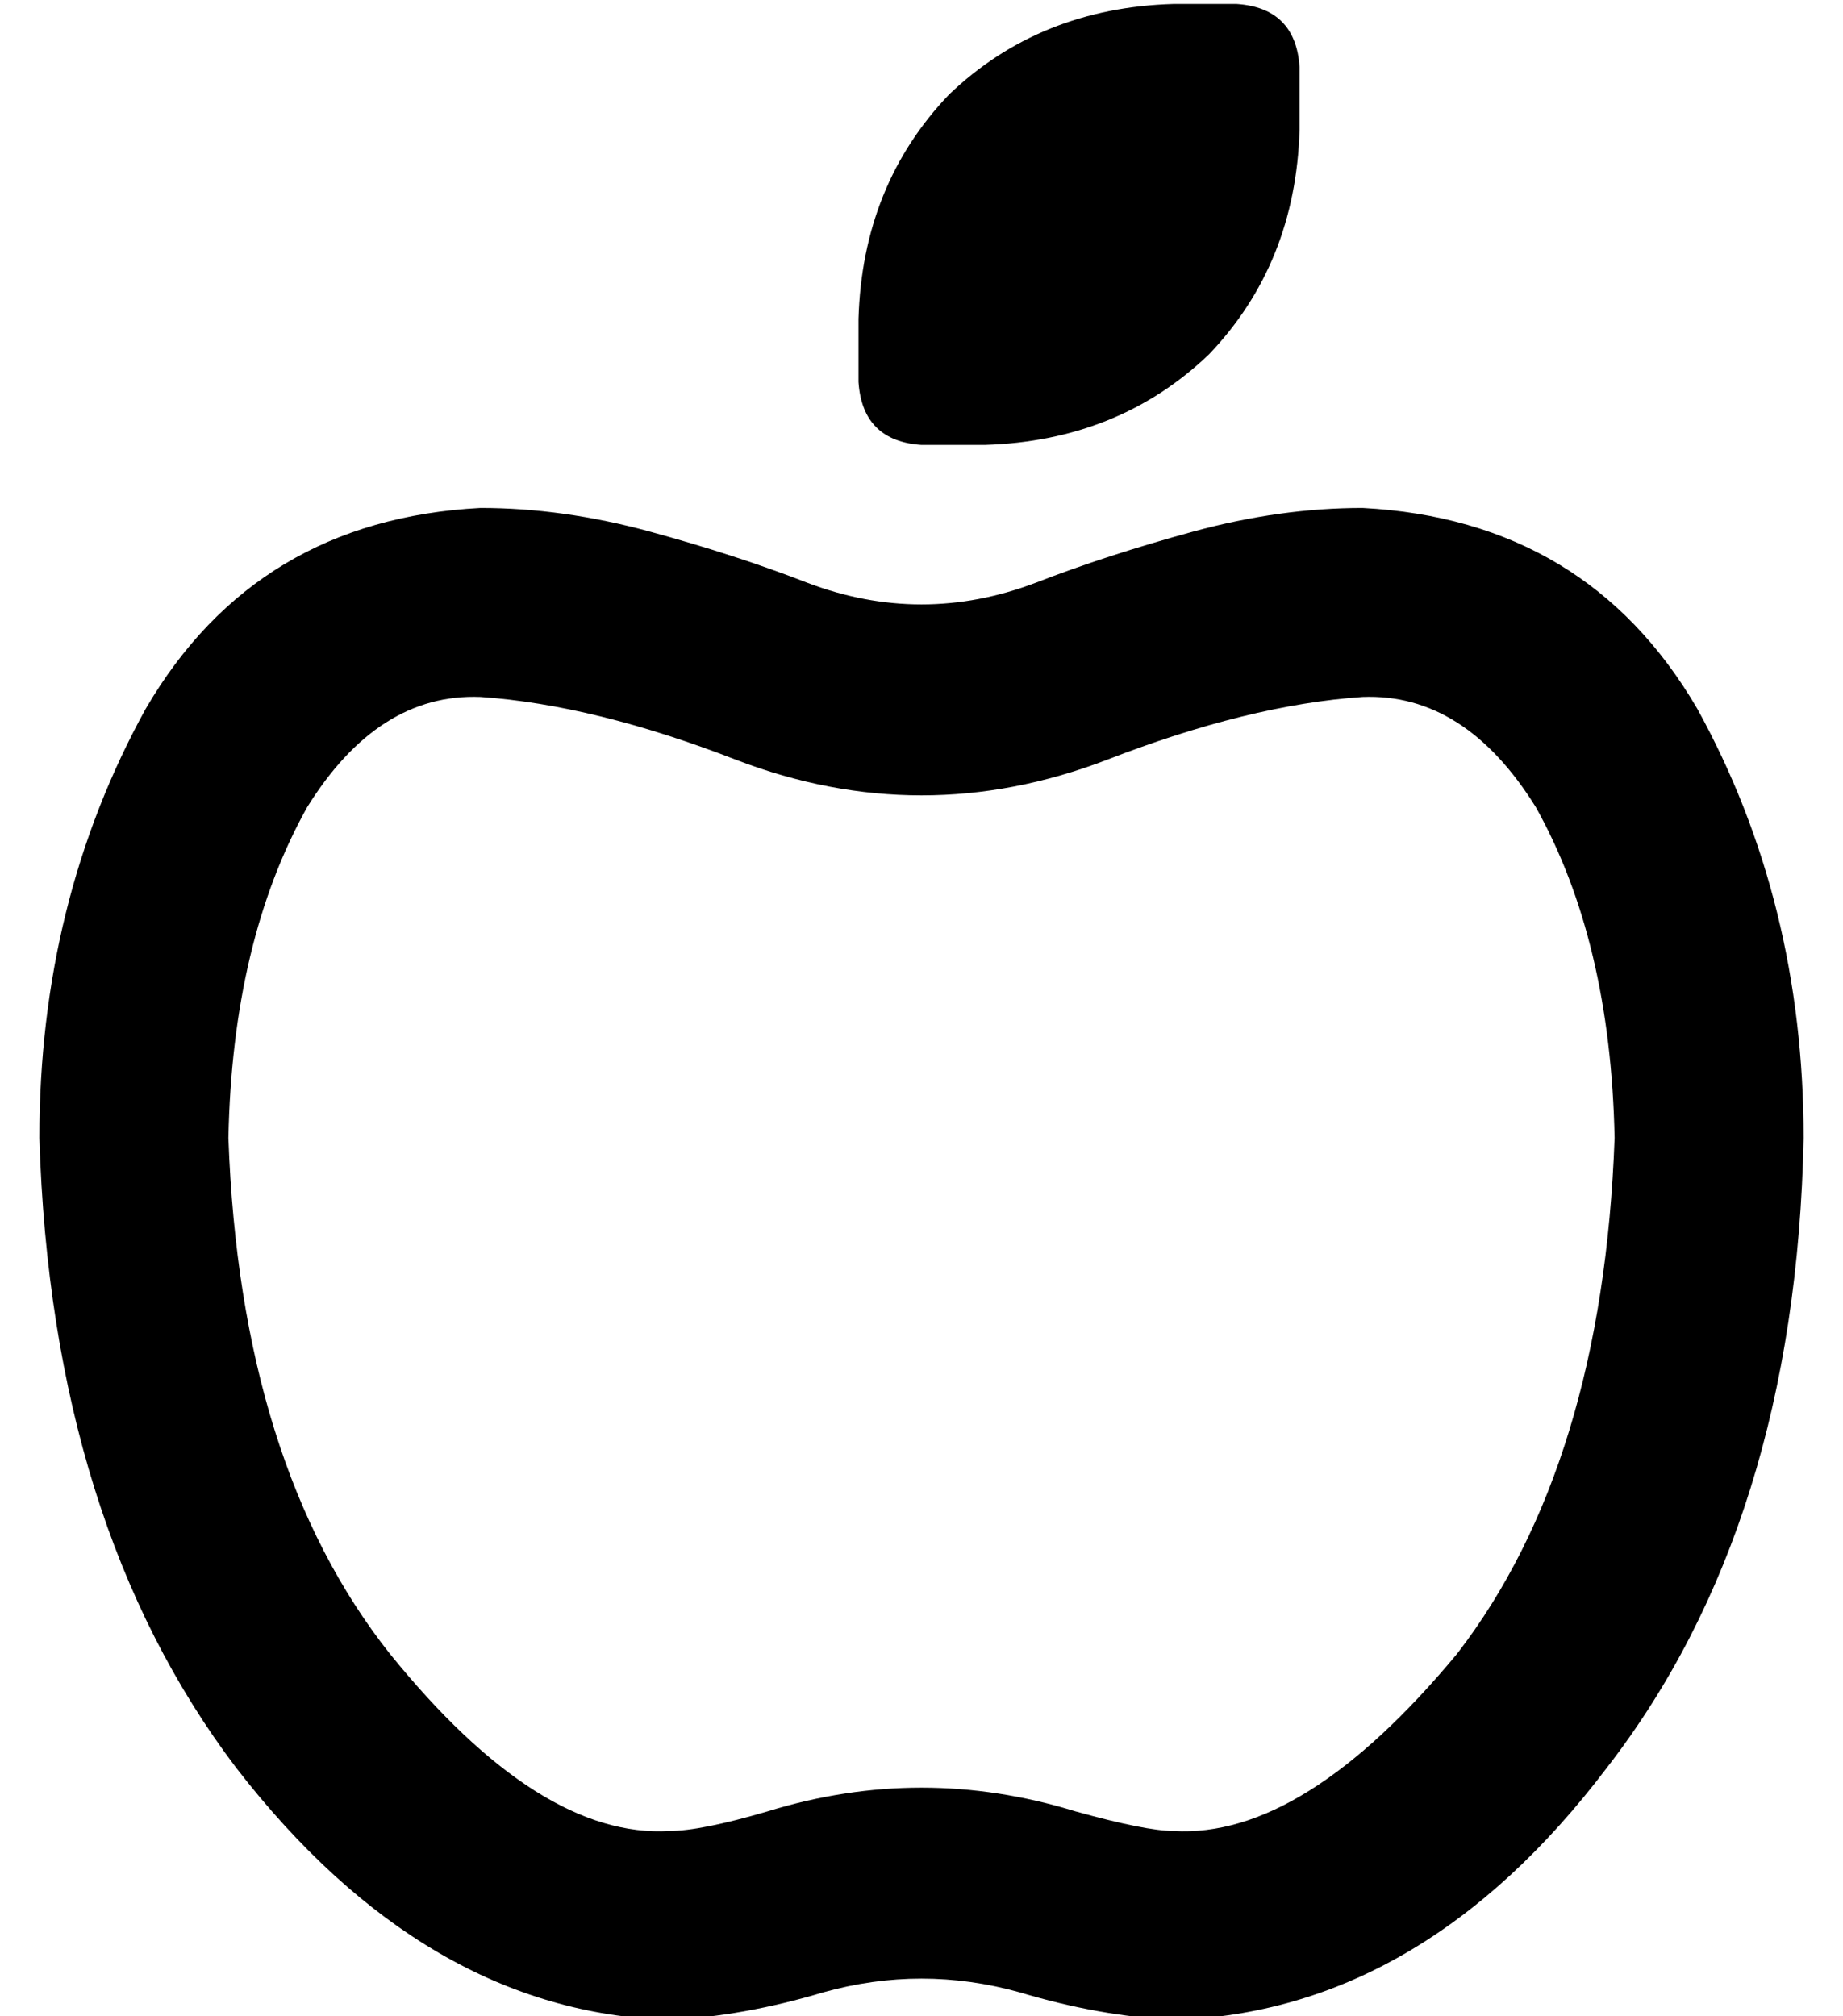<?xml version="1.0" standalone="no"?>
<!DOCTYPE svg PUBLIC "-//W3C//DTD SVG 1.1//EN" "http://www.w3.org/Graphics/SVG/1.1/DTD/svg11.dtd" >
<svg xmlns="http://www.w3.org/2000/svg" xmlns:xlink="http://www.w3.org/1999/xlink" version="1.1" viewBox="-10 -40 468 512">
   <path fill="currentColor"
d="M224 73h16h-16h16q34 -1 57 -23q22 -23 23 -57v-16v0q-1 -15 -16 -16h-16v0q-34 1 -57 23q-22 23 -23 57v16v0q1 15 16 16v0zM48 249q1 -50 20 -84q18 -29 44 -28q29 2 65 16q47 18 94 0q36 -14 65 -16q26 -1 44 28q19 34 20 84q-3 83 -40 131q-39 47 -72 45q-7 0 -25 -5
q-39 -12 -78 0q-17 5 -25 5q-33 2 -71 -45q-38 -48 -41 -131v0zM112 89q-57 3 -85 51v0v0q-27 49 -27 109q3 98 50 160q48 62 110 64q19 -1 39 -7q25 -7 50 0q20 6 39 7q63 -2 110 -64q48 -62 50 -160q0 -60 -27 -109q-28 -48 -85 -51q-21 0 -43 6t-40 13q-29 11 -58 0
q-18 -7 -40 -13t-43 -6v0z" />
</svg>
